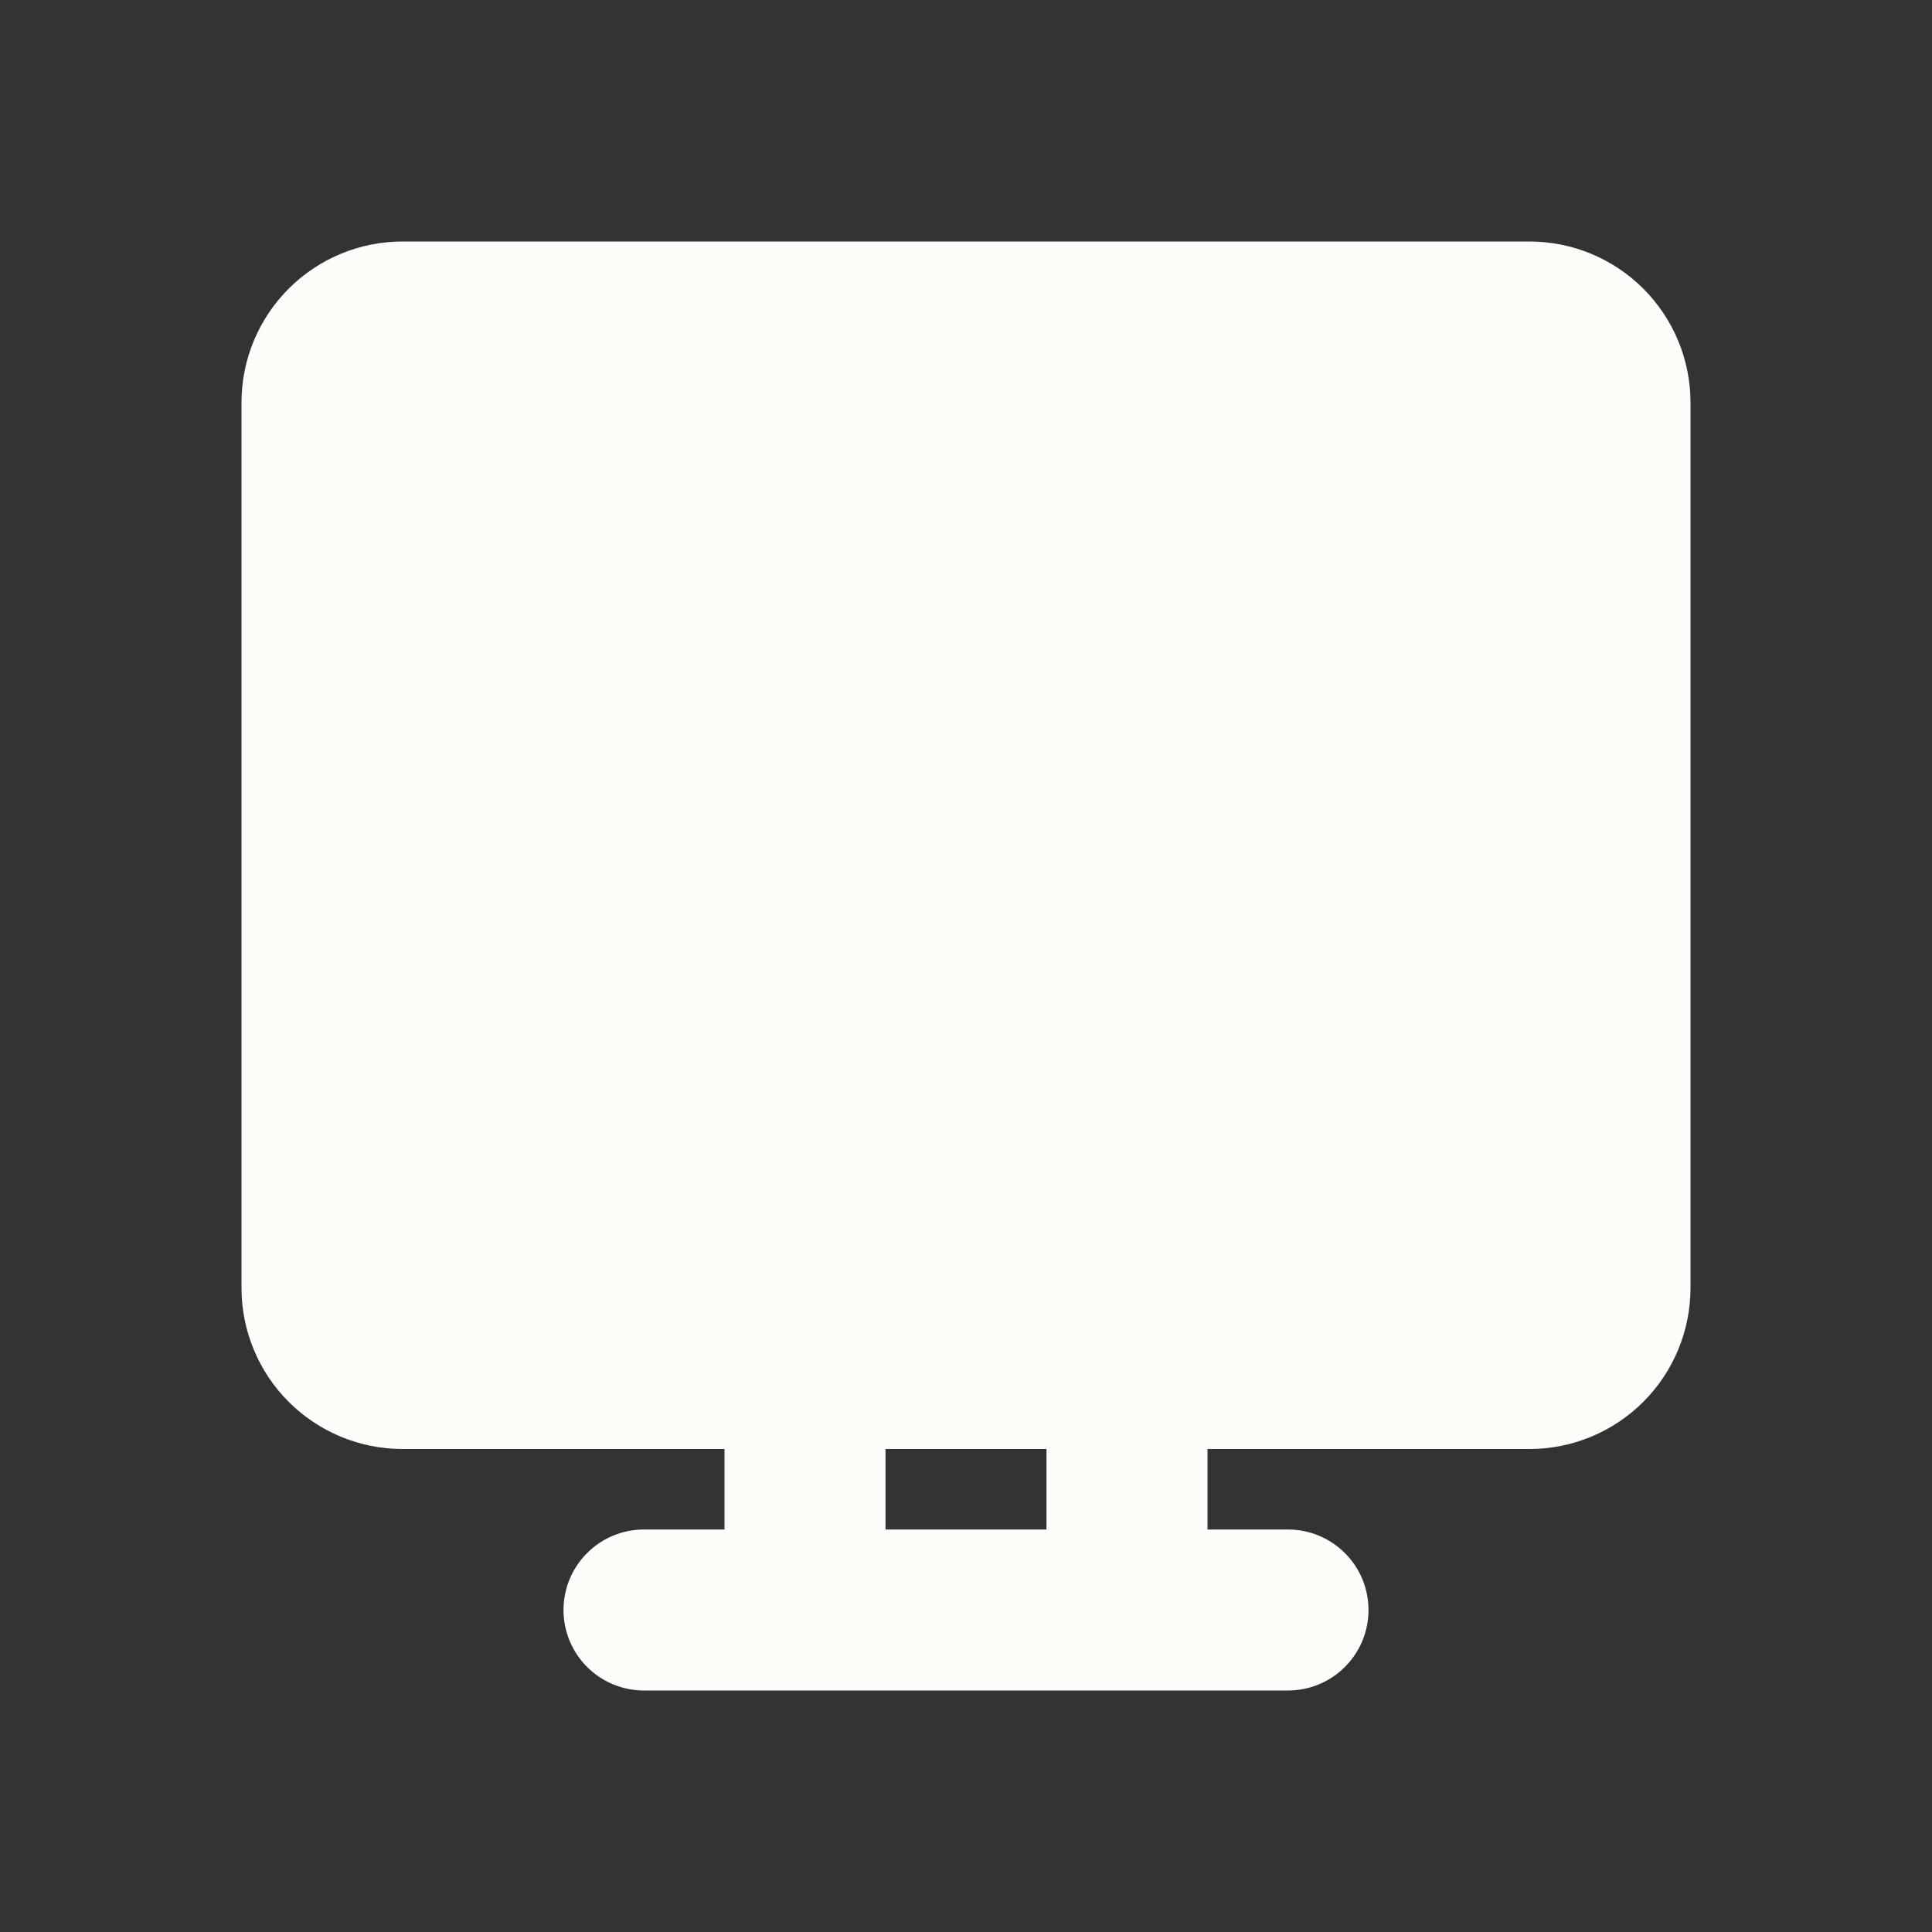 <svg width="24" height="24" viewBox="0 0 24 24" fill="none" xmlns="http://www.w3.org/2000/svg">
<rect x="0" y="0" width="24" height="24" fill="#333333" stroke="none"/>
<g clip-path="url(#clip0_584_2026)">
<path fill-rule="evenodd" clip-rule="evenodd" d="M3 5C3 4.47 3.211 3.961 3.586 3.586C3.961 3.211 4.47 3 5 3H19C19.53 3 20.039 3.211 20.414 3.586C20.789 3.961 21 4.47 21 5V16C21 16.53 20.789 17.039 20.414 17.414C20.039 17.789 19.53 18 19 18H15V19H16C16.265 19 16.52 19.105 16.707 19.293C16.895 19.48 17 19.735 17 20C17 20.265 16.895 20.52 16.707 20.707C16.52 20.895 16.265 21 16 21H8C7.735 21 7.48 20.895 7.293 20.707C7.105 20.52 7 20.265 7 20C7 19.735 7.105 19.48 7.293 19.293C7.48 19.105 7.735 19 8 19H9V18H5C4.47 18 3.961 17.789 3.586 17.414C3.211 17.039 3 16.53 3 16V5ZM13 19V18H11V19H13Z" fill="#FDFCF9"/>
</g>
<defs>
<clipPath id="clip0_584_2026">
<rect width="24" height="24" fill="white"/>
</clipPath>
</defs>
</svg>

